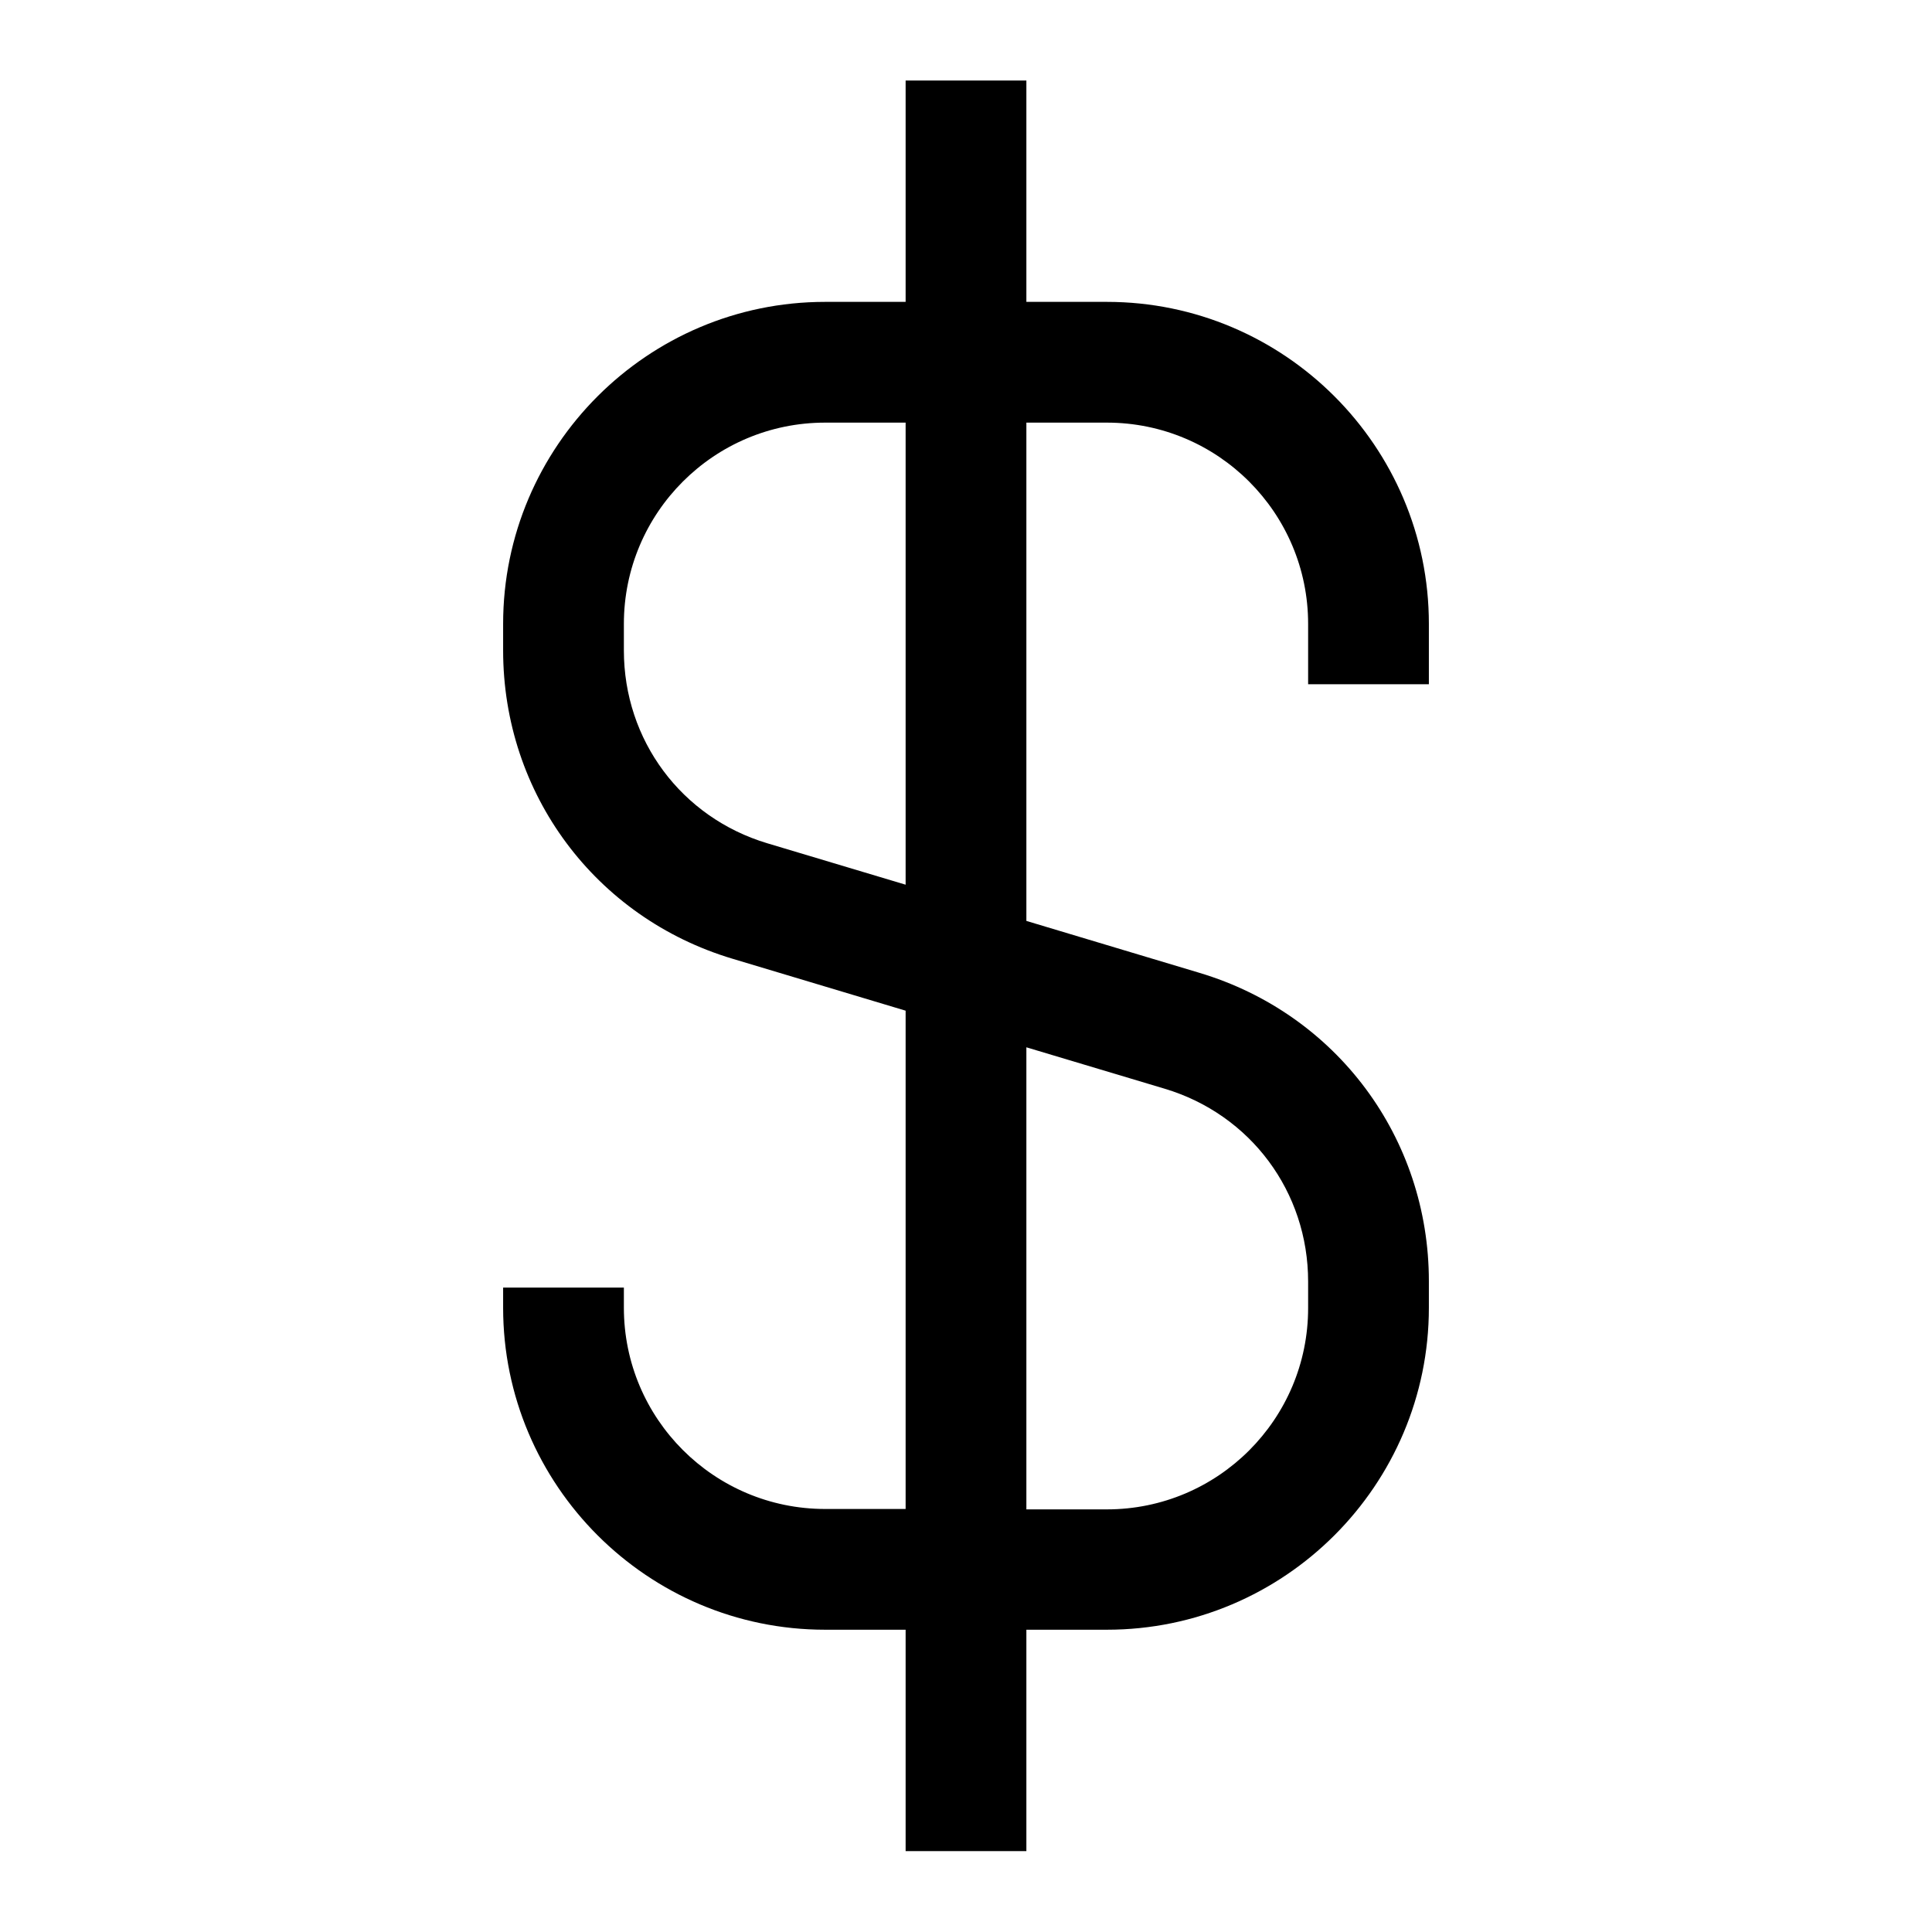<svg width="24" height="24" viewBox="0 0 24 24" fill="none" xmlns="http://www.w3.org/2000/svg">
<g clip-path="url(#clip0_4711_24212)">
<path d="M17.75 8.5V7.75C17.75 5.545 15.955 3.75 13.75 3.75H12.75V1H11.25V3.75H10.25C8.045 3.75 6.25 5.545 6.25 7.75V8.08C6.25 9.86 7.395 11.4 9.1 11.91L11.25 12.555V18.745H10.25C8.87 18.745 7.75 17.625 7.75 16.245V15.995H6.25V16.245C6.25 18.45 8.045 20.245 10.25 20.245H11.25V22.995H12.75V20.245H13.75C15.955 20.245 17.75 18.45 17.75 16.245V15.915C17.75 14.135 16.605 12.595 14.9 12.085L12.75 11.44V5.25H13.75C15.13 5.25 16.25 6.37 16.25 7.75V8.5H17.75ZM14.47 13.525C15.535 13.845 16.25 14.805 16.25 15.92V16.25C16.25 17.63 15.13 18.75 13.75 18.75H12.75V13.01L14.47 13.525ZM11.25 10.99L9.53 10.475C8.465 10.155 7.75 9.195 7.75 8.08V7.75C7.75 6.37 8.87 5.25 10.25 5.25H11.25V10.99Z" fill="black"/>
</g>
<defs>
<clipPath id="clip0_4711_24212">
<rect width="24" height="24" fill="white"/>
</clipPath>
</defs>
</svg>
